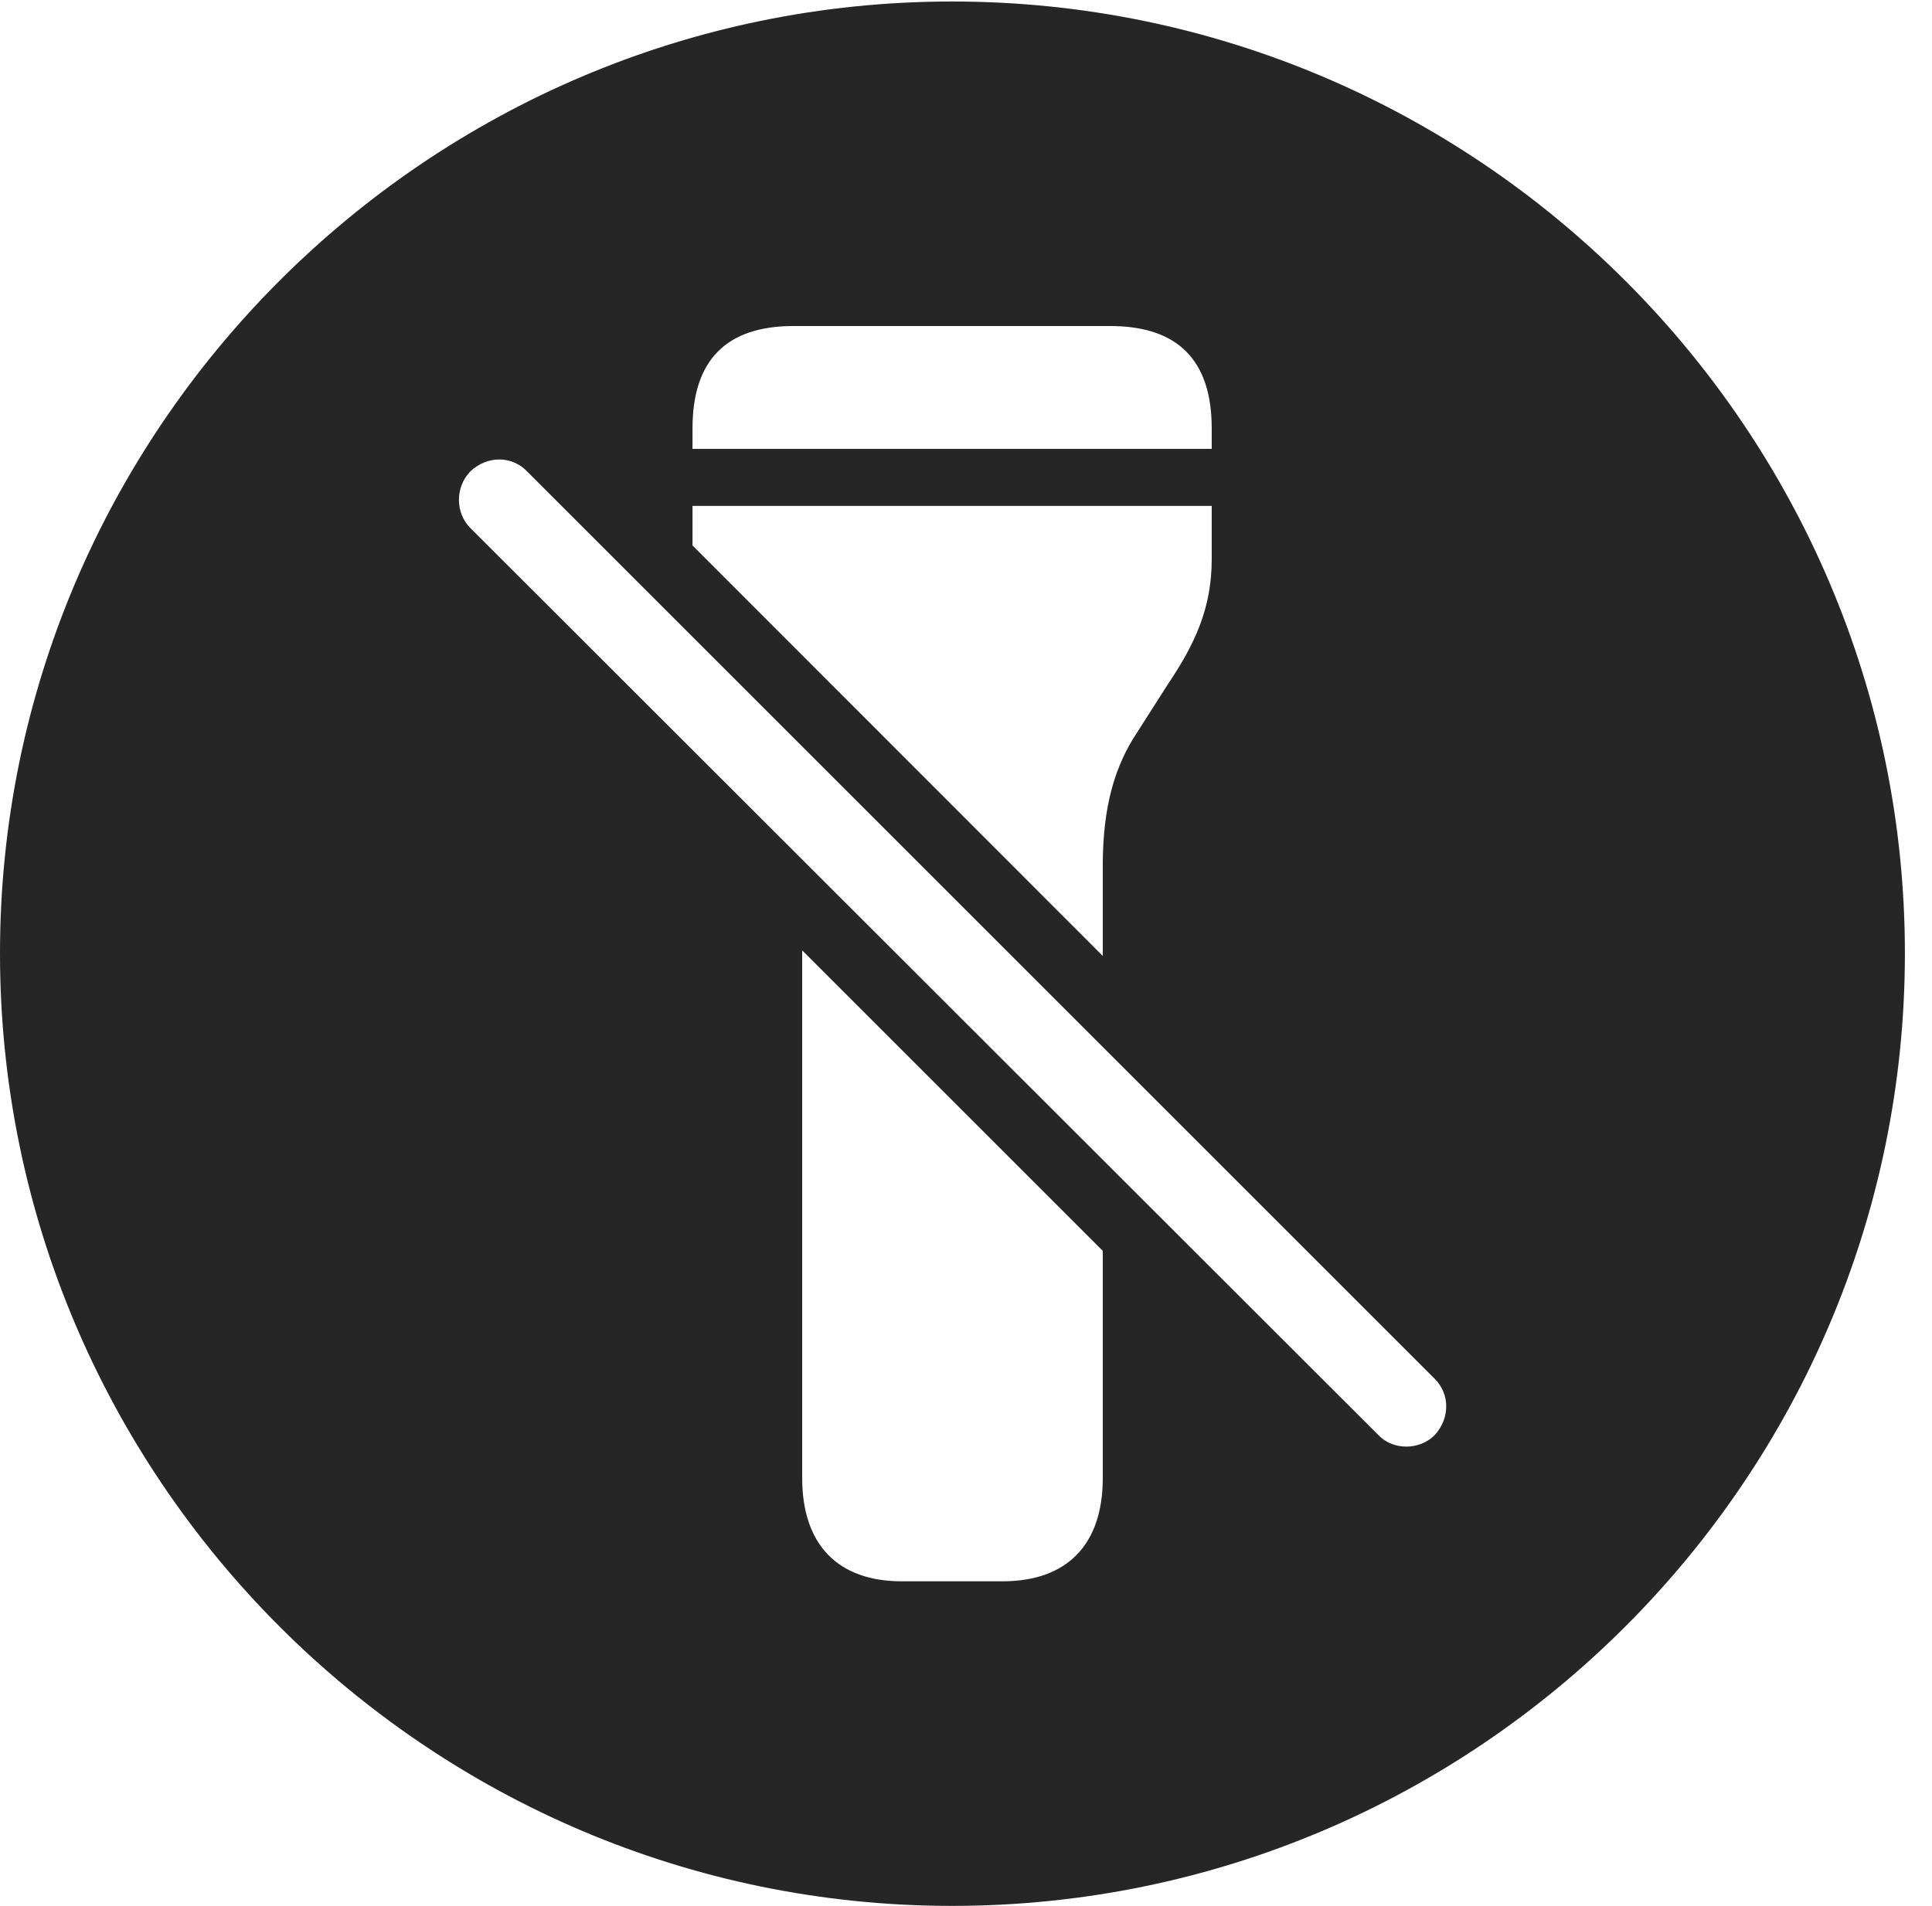 <?xml version="1.0" encoding="UTF-8"?>
<!--Generator: Apple Native CoreSVG 326-->
<!DOCTYPE svg
PUBLIC "-//W3C//DTD SVG 1.1//EN"
       "http://www.w3.org/Graphics/SVG/1.1/DTD/svg11.dtd">
<svg version="1.1" xmlns="http://www.w3.org/2000/svg" xmlns:xlink="http://www.w3.org/1999/xlink" viewBox="0 0 25.801 25.459">
 <g>
  <rect height="25.459" opacity="0" width="25.801" x="0" y="0"/>
  <path d="M25.439 12.734C25.439 19.746 19.727 25.459 12.715 25.459C5.713 25.459 0 19.746 0 12.734C0 5.732 5.713 0.02 12.715 0.02C19.727 0.02 25.439 5.732 25.439 12.734ZM10.713 19.746C10.713 20.635 11.191 21.123 12.041 21.123L13.389 21.123C14.248 21.123 14.727 20.635 14.727 19.746L14.727 16.709L10.713 12.695ZM6.279 6.299C6.074 6.514 6.084 6.855 6.279 7.051L18.408 19.17C18.604 19.375 18.955 19.375 19.16 19.17C19.365 18.945 19.365 18.623 19.16 18.418L7.041 6.299C6.836 6.084 6.504 6.084 6.279 6.299ZM9.248 6.758L9.248 7.286L14.727 12.769L14.727 11.562C14.727 10.762 14.893 10.225 15.185 9.785L15.596 9.141C15.957 8.604 16.182 8.125 16.182 7.471L16.182 6.758ZM10.596 4.355C9.697 4.355 9.248 4.814 9.248 5.723L9.248 5.996L16.182 5.996L16.182 5.723C16.182 4.814 15.732 4.355 14.824 4.355Z" fill="black" fill-opacity="0.85"/>
 </g>
</svg>
